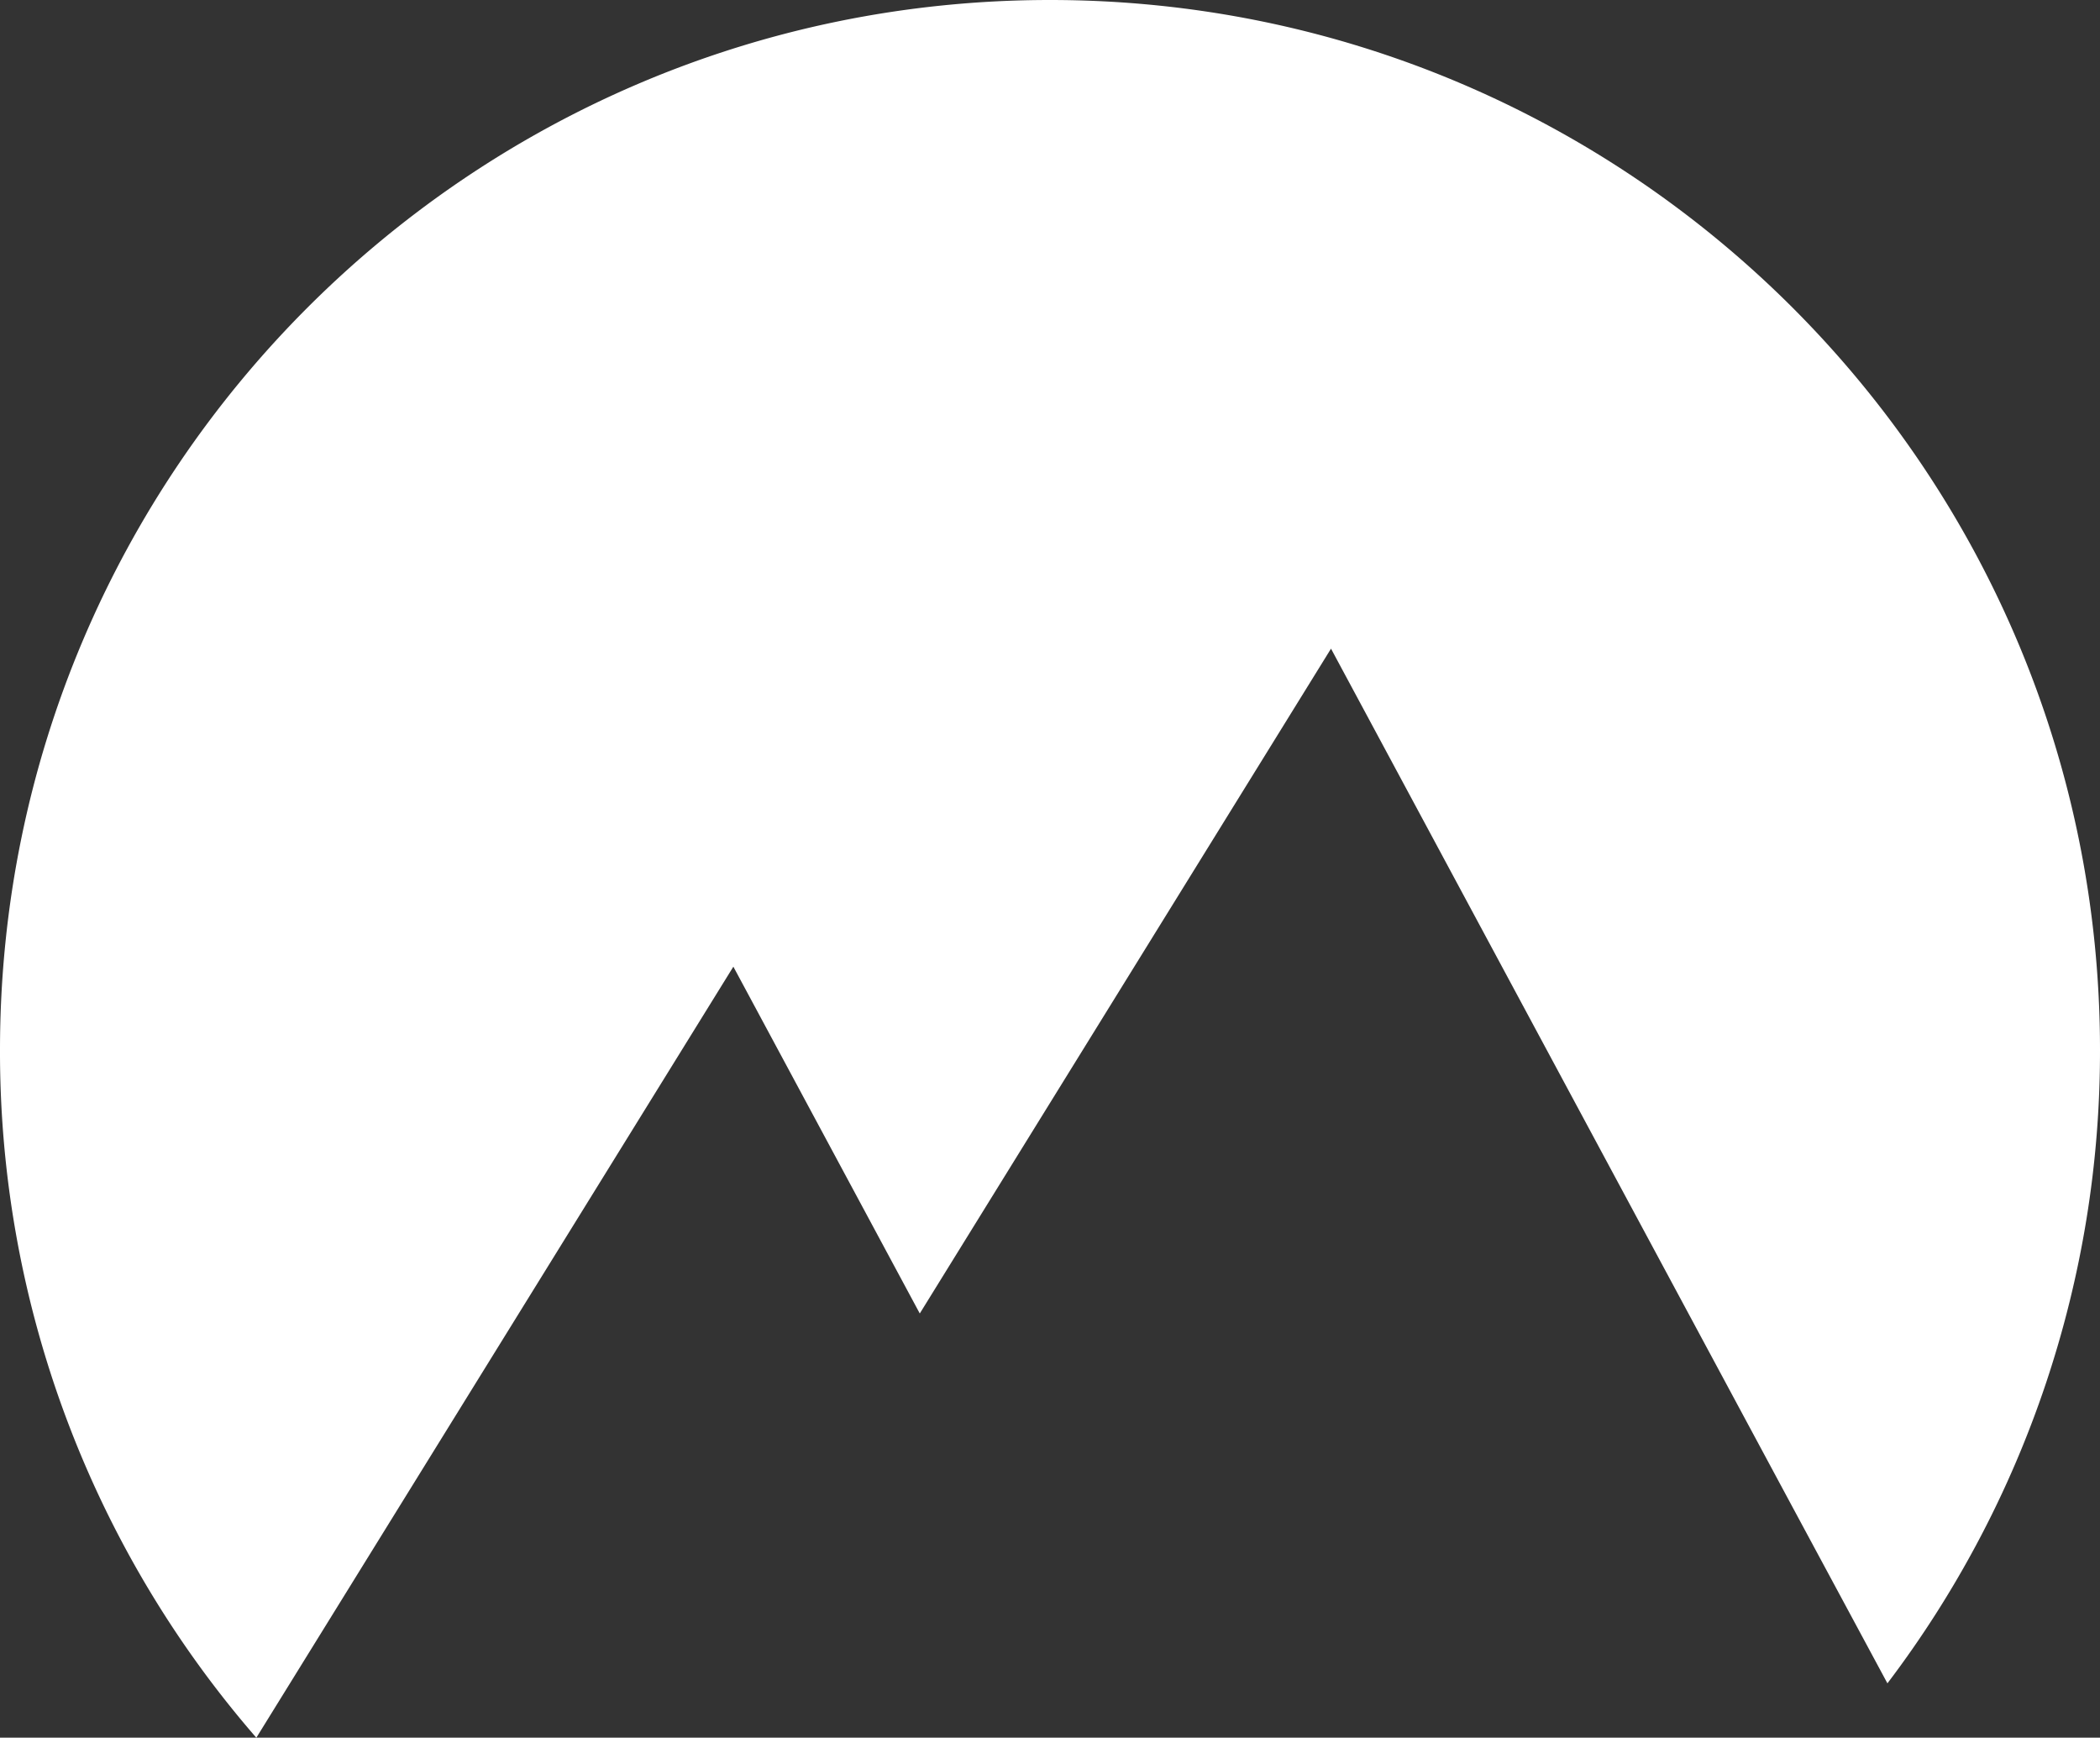 <svg id="Layer_1" data-name="Layer 1" xmlns="http://www.w3.org/2000/svg" viewBox="0 0 383 316.91"><rect x="0" y="0" width="383" height="316.91" fill="#333333" stroke="none"/><defs><style>.cls-1{fill:#fff;}</style></defs><path class="cls-1" d="M1177,515.5A190.65,190.65,0,0,1,1138.23,631L1121,599l-84.25-156.7-75,121.25-34-63.25-87,140.62A190.73,190.73,0,0,1,794,515.5C794,409.74,879.74,324,985.5,324S1177,409.74,1177,515.5Z" transform="translate(-794 -324)"/></svg>




